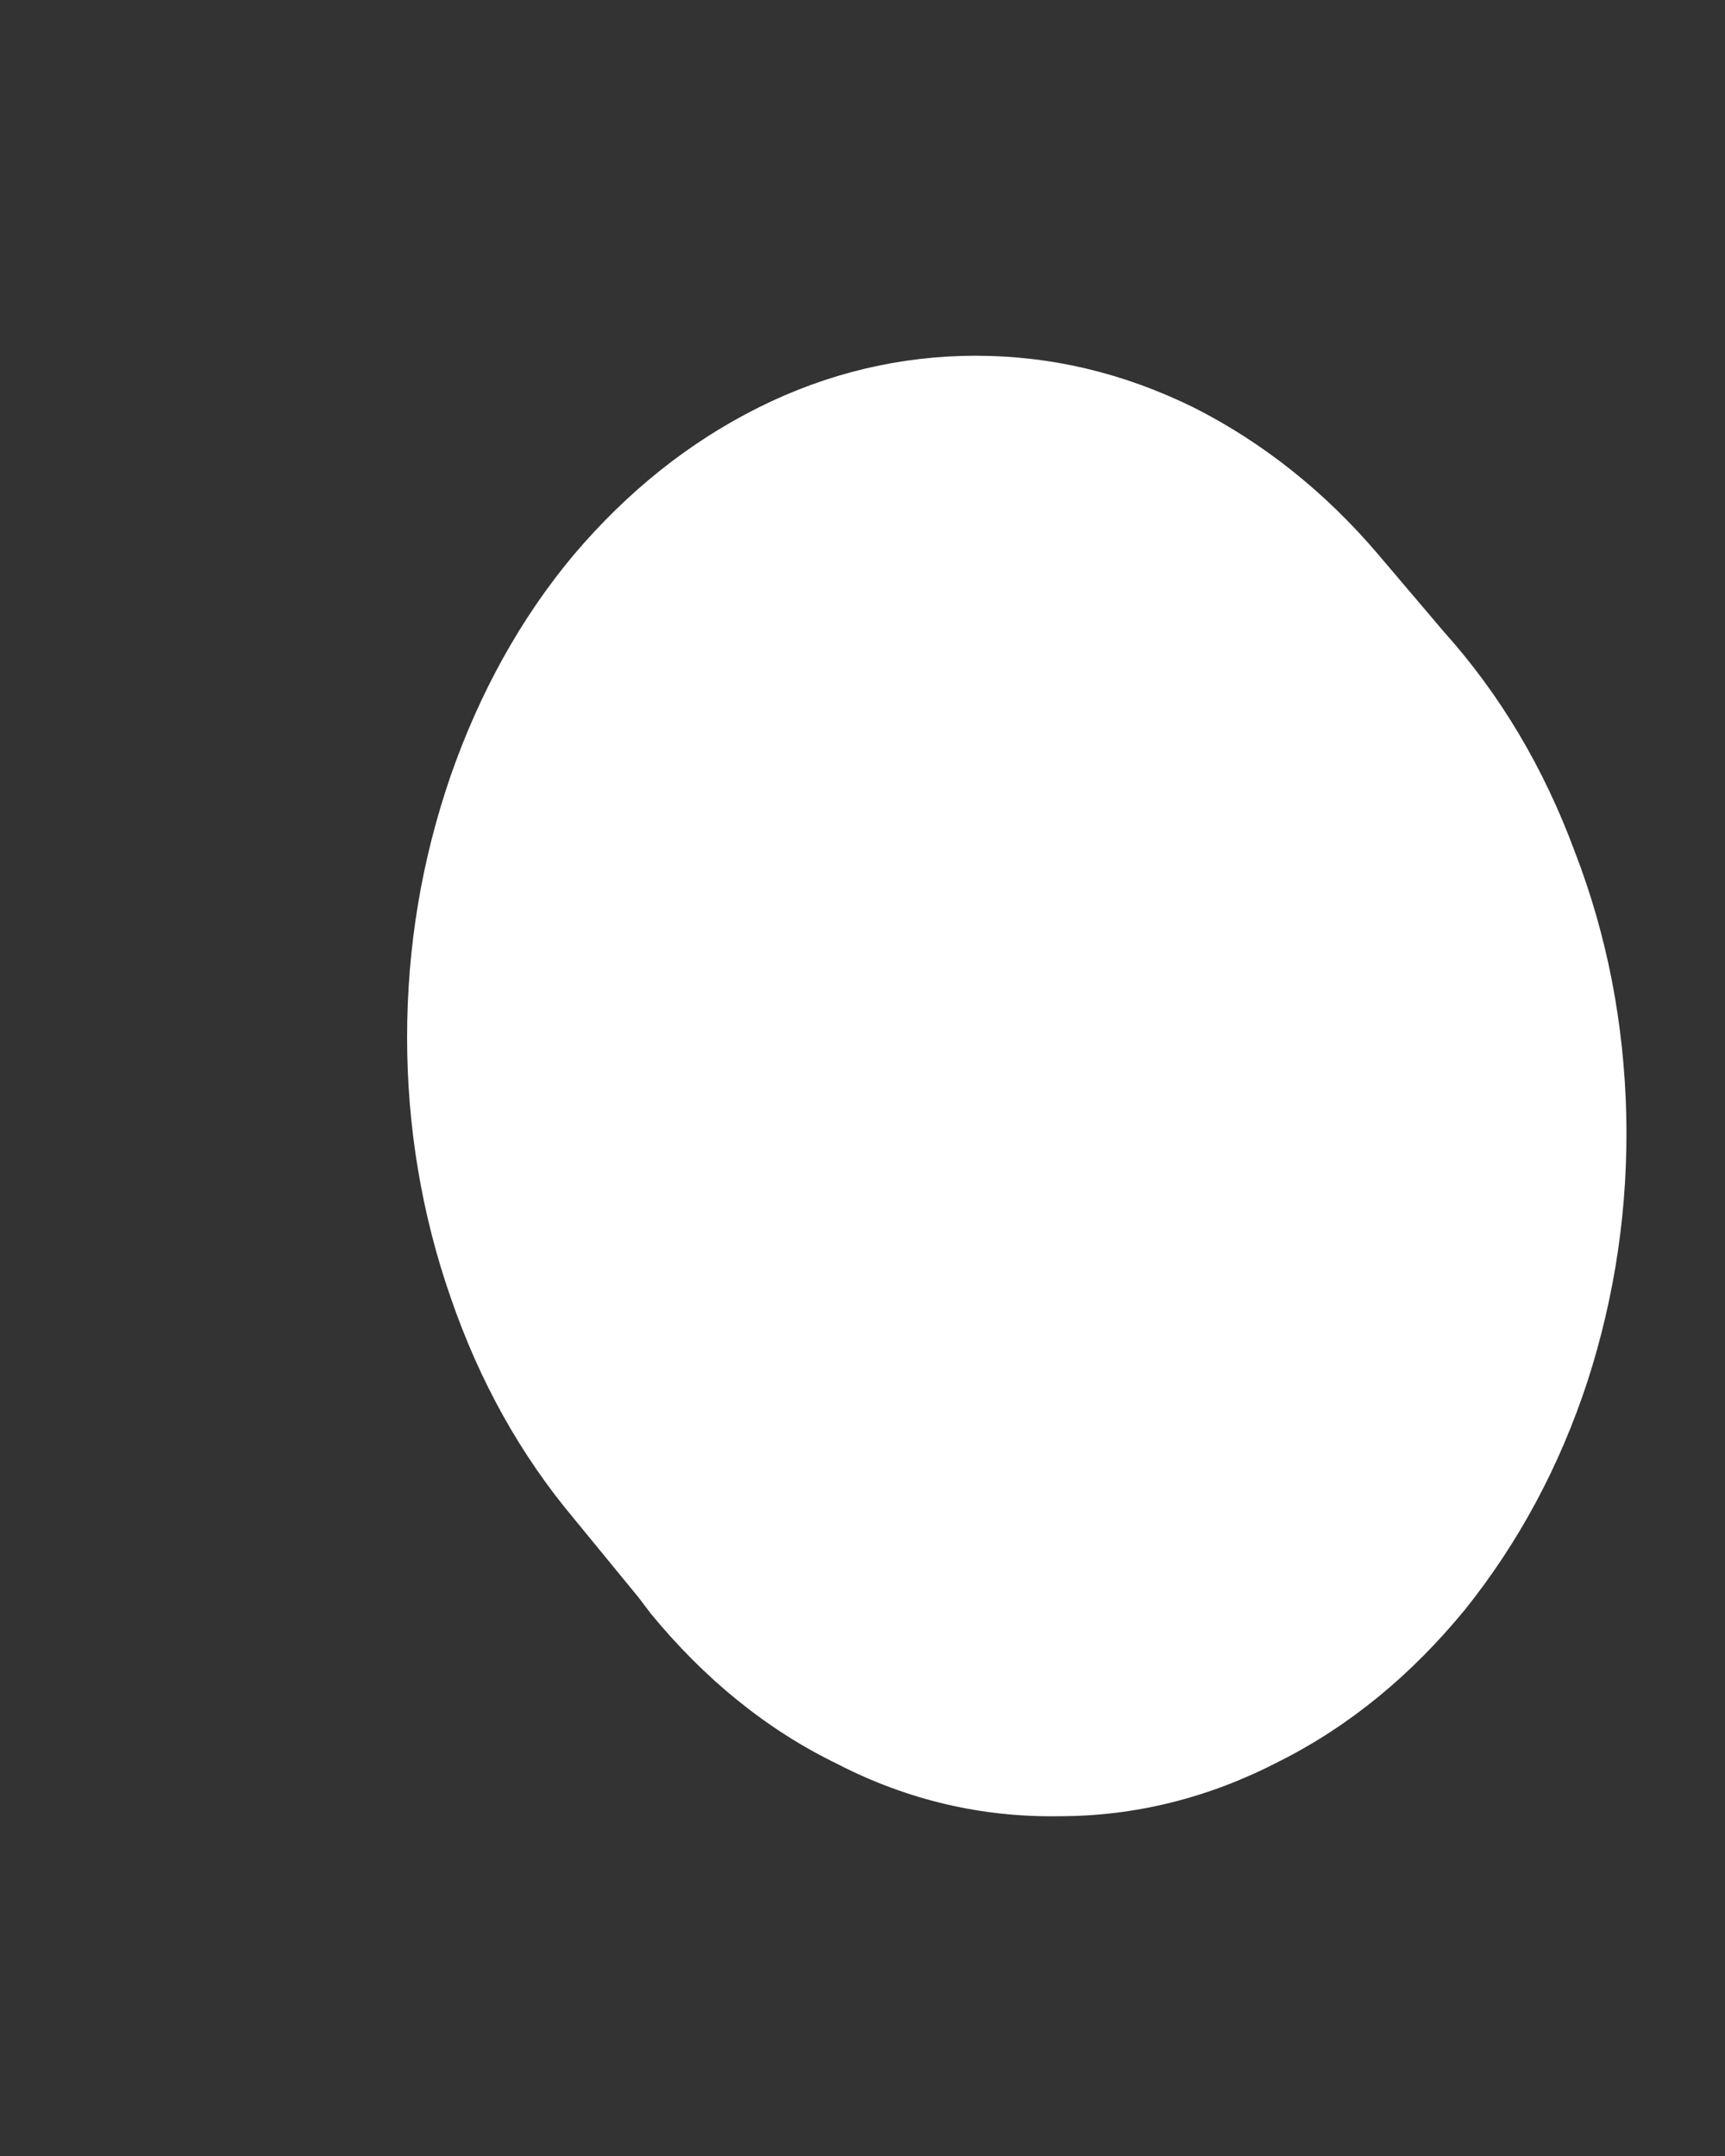 <svg width="4" height="5" viewBox="0 0 4 5" fill="none" xmlns="http://www.w3.org/2000/svg">
<rect x="0" y="0" width="4" height="5" fill="#333333" stroke="none"/>
<path d="M3.196 1.286L3.348 1.465C3.479 1.611 3.58 1.781 3.652 1.976C3.727 2.17 3.766 2.375 3.771 2.585C3.776 2.798 3.745 3.006 3.681 3.204C3.616 3.402 3.521 3.578 3.397 3.733C3.273 3.884 3.131 4.002 2.966 4.085C2.804 4.169 2.634 4.212 2.456 4.212C2.278 4.215 2.105 4.175 1.942 4.091C1.777 4.011 1.633 3.893 1.509 3.742L1.481 3.705L1.331 3.522C1.207 3.374 1.112 3.204 1.045 3.009C0.978 2.817 0.944 2.613 0.944 2.406C0.944 2.195 0.978 1.994 1.045 1.799C1.112 1.607 1.207 1.434 1.331 1.286C1.455 1.14 1.597 1.026 1.759 0.945C1.919 0.865 2.089 0.825 2.262 0.825C2.438 0.825 2.605 0.865 2.768 0.945C2.928 1.026 3.072 1.14 3.196 1.286Z" fill="white"/>
</svg>
